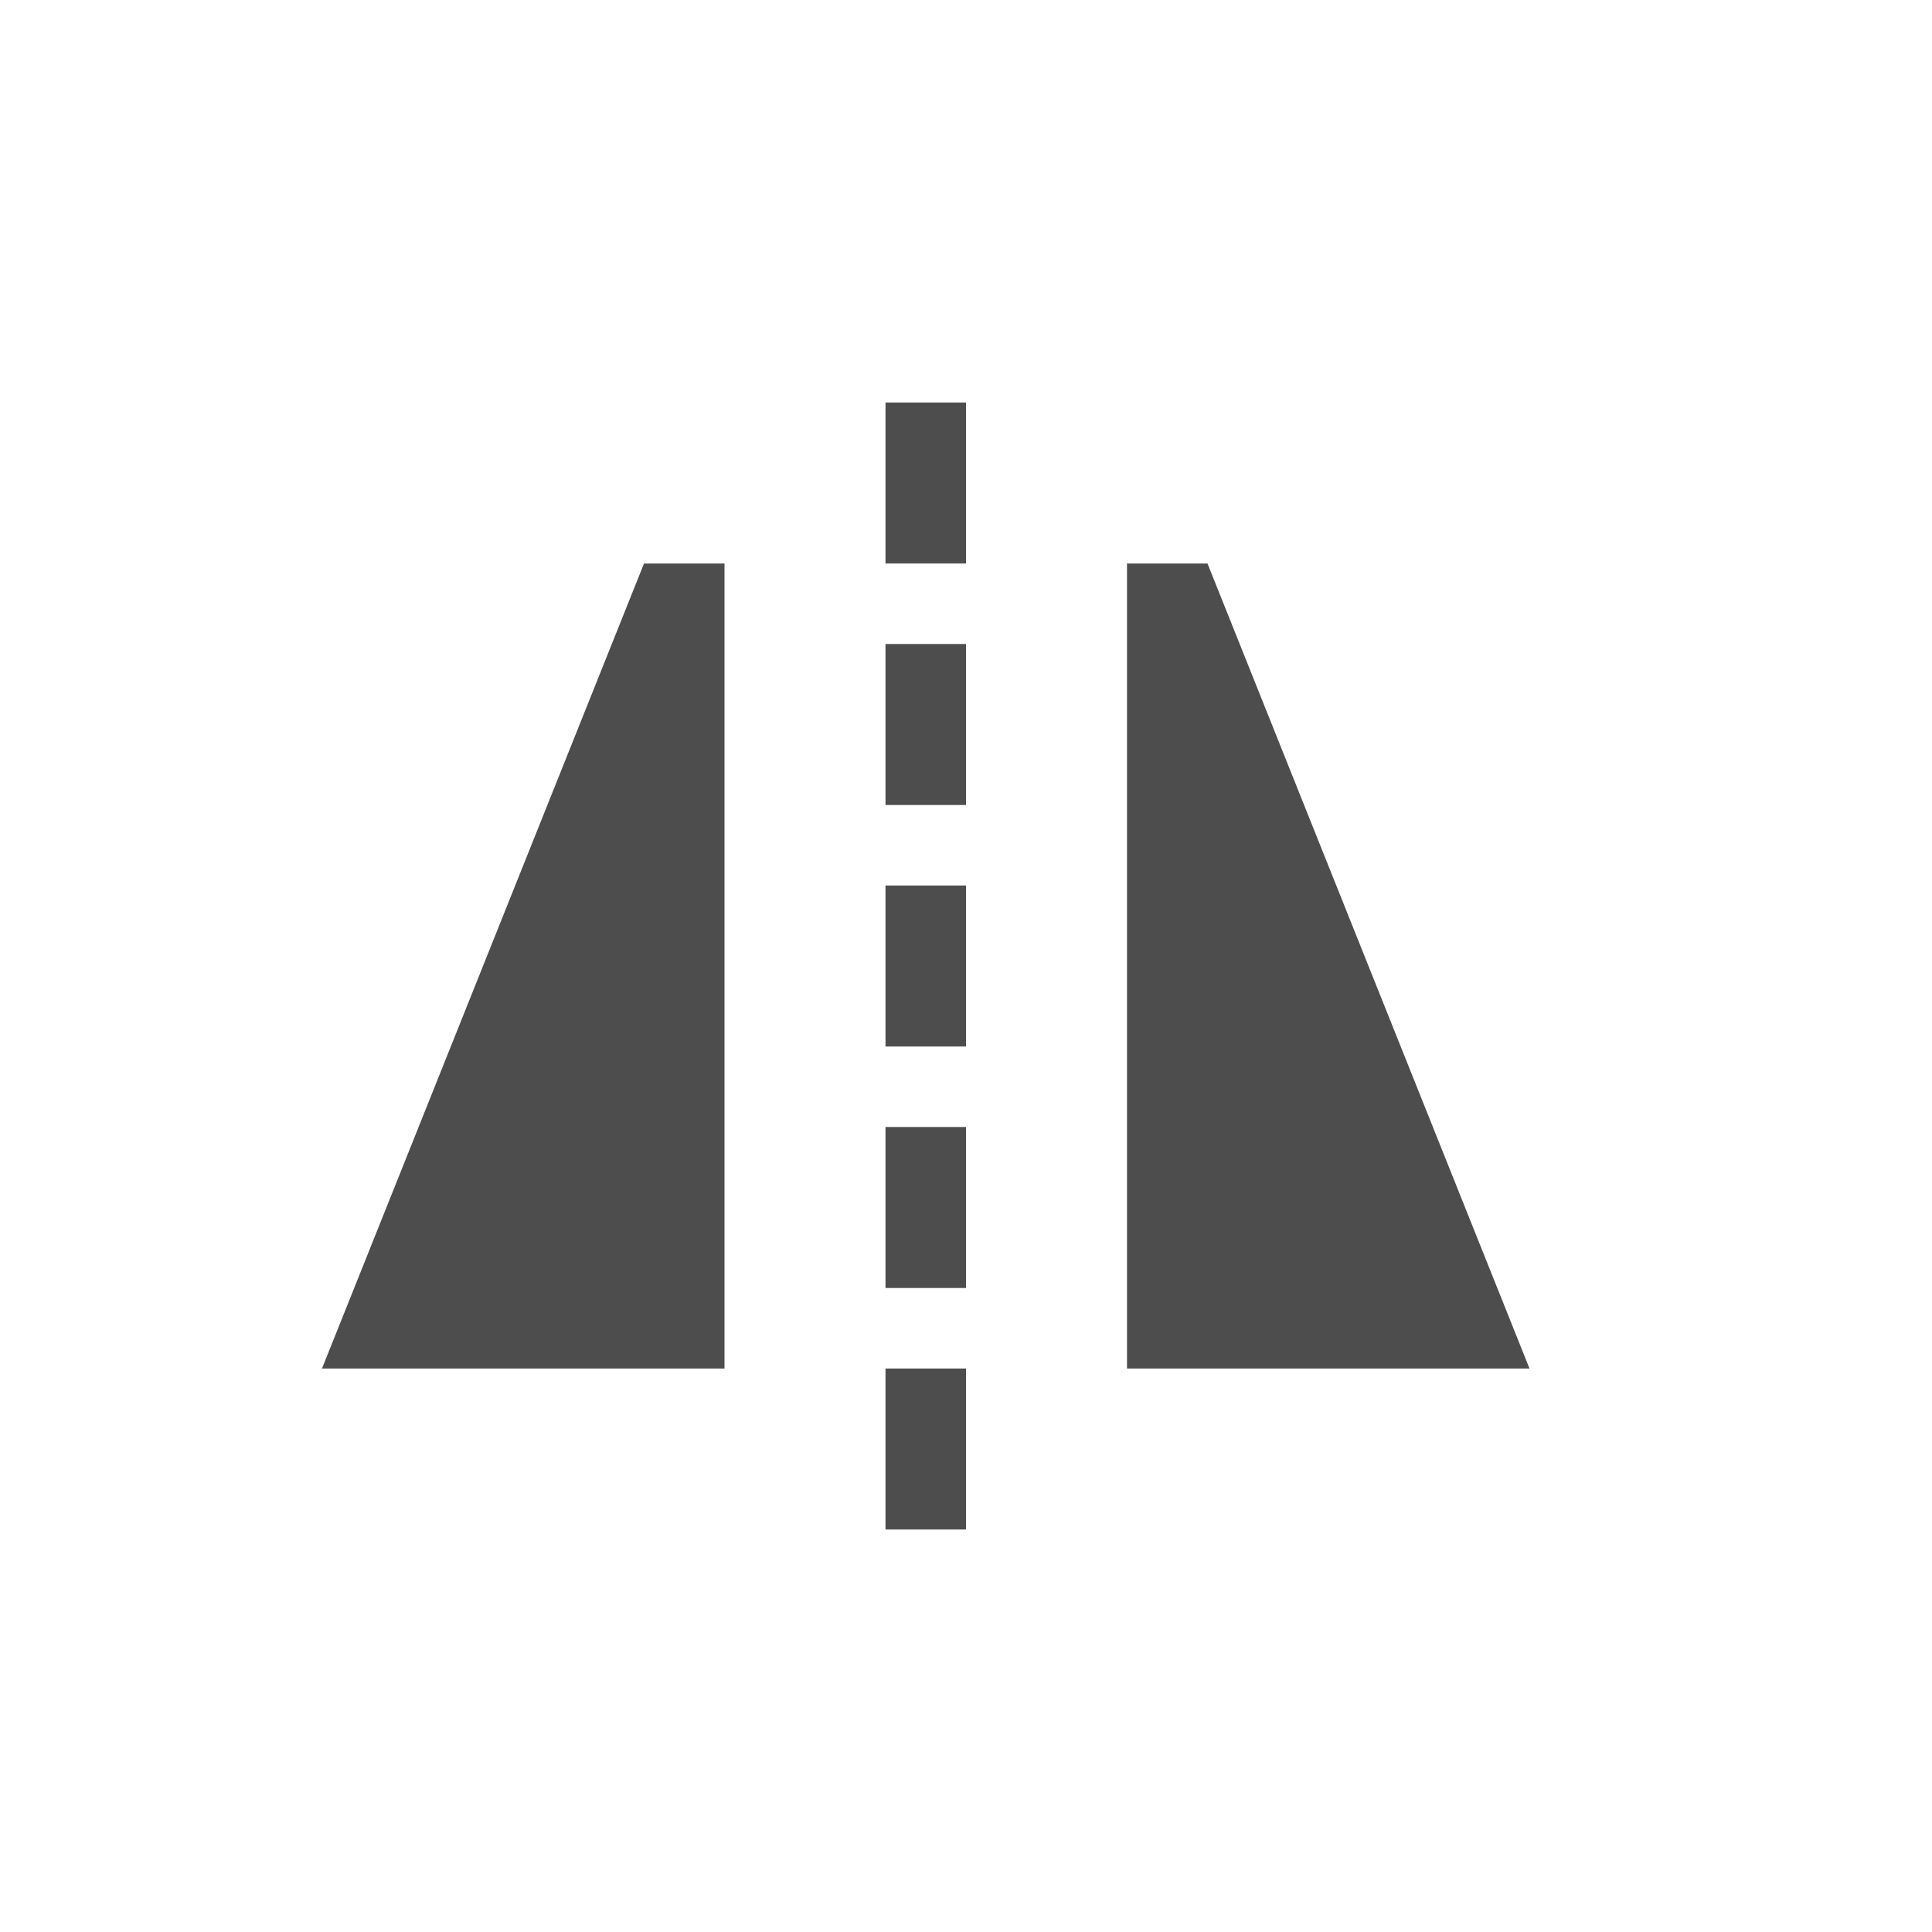 <svg width="24" height="24" version="1.1" xmlns="http://www.w3.org/2000/svg">
<g transform="translate(-28 -216.36)" fill="#4d4d4d">
<path d="m37 223.36v10h-5l4-10z"/>
<path d="m42 223.36v10h5l-4-10z"/>
<path transform="translate(31.976 220.36)" d="m7.024 1h1v2h-1z"/>
<path transform="translate(31.976 220.36)" d="m7.024 4h1v2h-1z"/>
<path transform="translate(31.976 220.36)" d="m7.024 7h1v2h-1z"/>
<path transform="translate(31.976 220.36)" d="m7.024 10h1v2h-1z"/>
<path transform="translate(31.976 220.36)" d="m7.024 13h1v2h-1z"/>
</g>
</svg>
